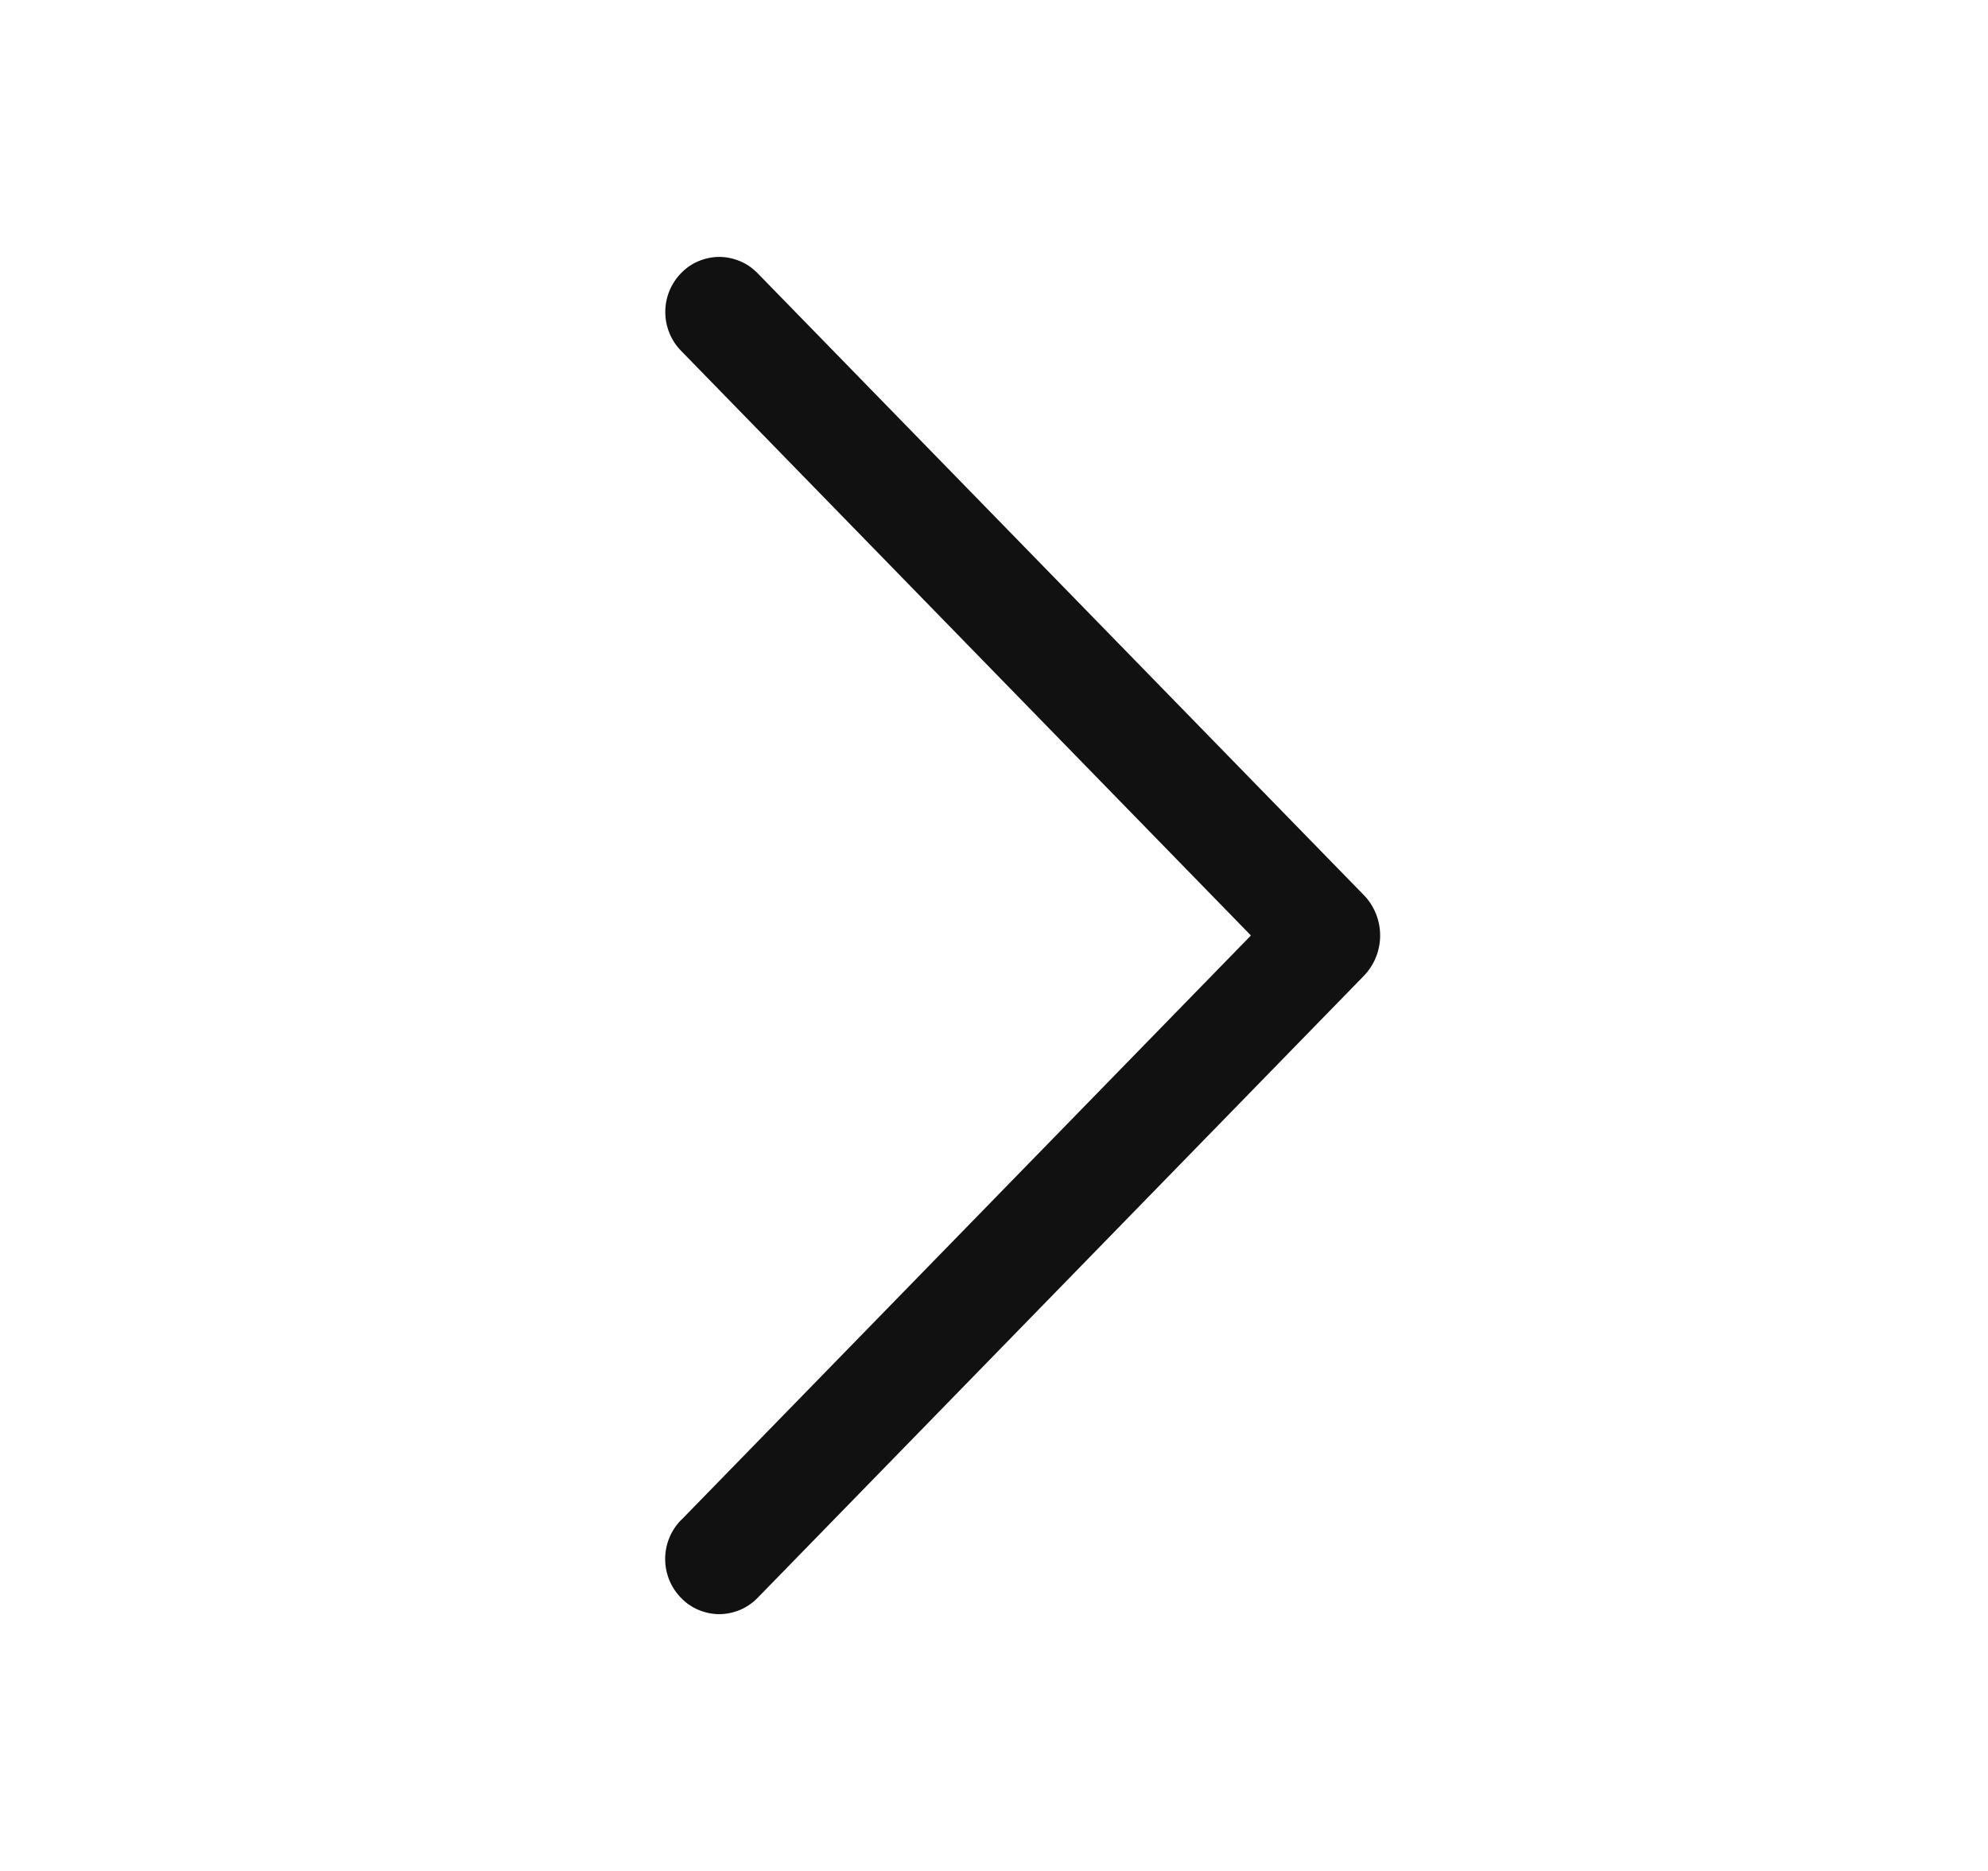 <svg width="17" height="16" viewBox="0 0 17 16" fill="none" xmlns="http://www.w3.org/2000/svg">
<path d="M5.826 12.998L10.697 8L5.826 3.002C5.738 2.913 5.689 2.793 5.689 2.668C5.689 2.543 5.738 2.423 5.826 2.334C5.868 2.291 5.918 2.256 5.974 2.233C6.03 2.21 6.09 2.197 6.151 2.197C6.211 2.197 6.271 2.21 6.327 2.233C6.383 2.256 6.433 2.291 6.476 2.334L11.659 7.651C11.751 7.744 11.802 7.87 11.802 8C11.802 8.13 11.751 8.256 11.659 8.349L6.477 13.666C6.434 13.71 6.383 13.744 6.327 13.768C6.271 13.791 6.211 13.804 6.151 13.804C6.09 13.804 6.03 13.791 5.974 13.768C5.918 13.744 5.867 13.71 5.825 13.666C5.737 13.577 5.688 13.457 5.688 13.332C5.688 13.207 5.737 13.087 5.825 12.998H5.826Z" fill="#111111"/>
</svg>
